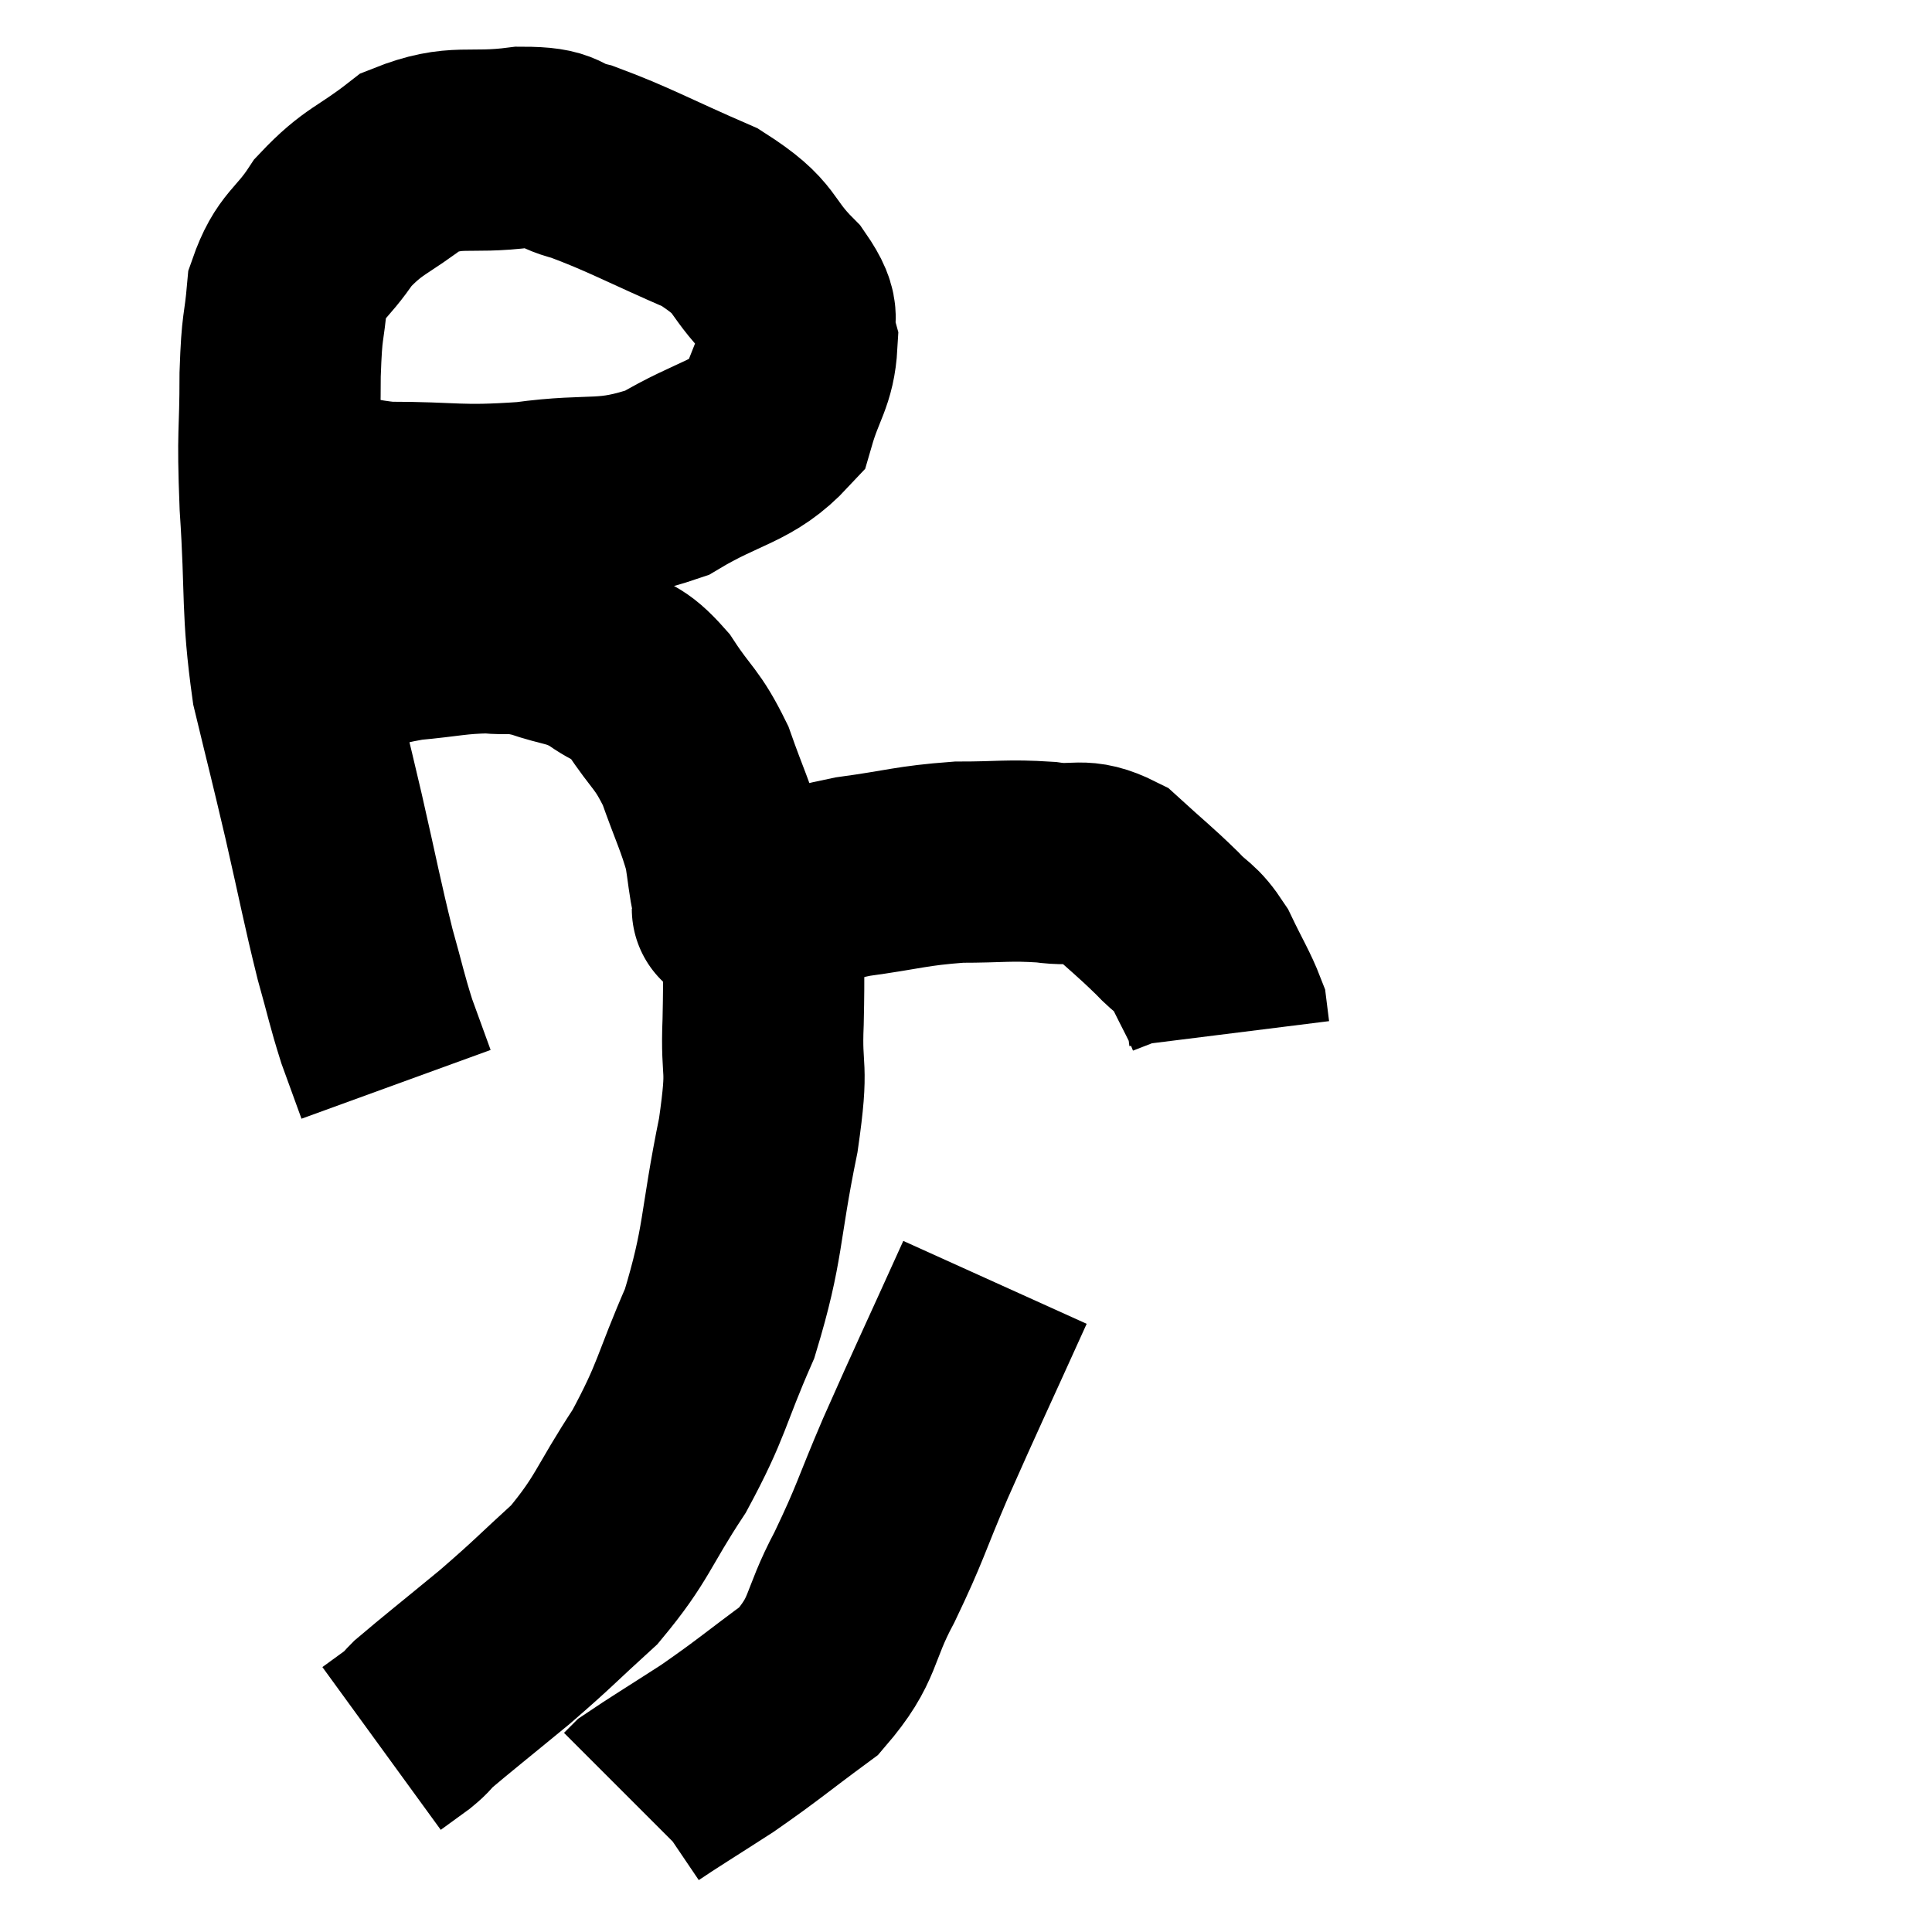 <svg width="48" height="48" viewBox="0 0 48 48" xmlns="http://www.w3.org/2000/svg"><path d="M 7.62 11.88 C 8.61 12.18, 8.235 12.33, 9.6 12.48 C 11.34 12.48, 11.34 12.6, 13.08 12.48 C 14.82 12.24, 15.015 12.525, 16.56 12 C 17.91 11.19, 18.45 11.25, 19.26 10.38 C 19.53 9.45, 19.755 9.315, 19.8 8.52 C 19.62 7.86, 19.98 7.98, 19.44 7.2 C 18.54 6.3, 18.885 6.195, 17.64 5.4 C 16.05 4.71, 15.63 4.455, 14.46 4.02 C 13.71 3.84, 14.025 3.66, 12.96 3.66 C 11.58 3.84, 11.37 3.555, 10.2 4.02 C 9.24 4.77, 9.045 4.71, 8.28 5.52 C 7.71 6.39, 7.47 6.315, 7.14 7.26 C 7.05 8.28, 7.005 7.98, 6.96 9.3 C 6.96 10.92, 6.885 10.605, 6.96 12.54 C 7.11 14.79, 6.99 15.105, 7.26 17.04 C 7.65 18.66, 7.65 18.615, 8.04 20.28 C 8.43 21.99, 8.49 22.365, 8.82 23.7 C 9.09 24.66, 9.105 24.81, 9.36 25.62 C 9.6 26.28, 9.72 26.61, 9.84 26.94 C 9.84 26.94, 9.84 26.94, 9.84 26.94 C 9.84 26.94, 9.84 26.94, 9.84 26.94 L 9.84 26.94" fill="none" stroke="black" stroke-width="5"></path><path d="M 7.56 16.56 C 7.8 16.5, 7.395 16.605, 8.04 16.44 C 9.09 16.17, 9.12 16.08, 10.14 15.9 C 11.13 15.81, 11.31 15.735, 12.12 15.72 C 12.75 15.78, 12.675 15.675, 13.38 15.84 C 14.16 16.11, 14.25 16.02, 14.94 16.38 C 15.54 16.83, 15.555 16.62, 16.14 17.28 C 16.71 18.15, 16.815 18.075, 17.28 19.02 C 17.64 20.04, 17.775 20.265, 18 21.06 C 18.09 21.63, 18.105 21.885, 18.18 22.2 C 18.24 22.26, 18.27 22.29, 18.3 22.32 C 18.3 22.32, 18.3 22.32, 18.3 22.32 C 18.3 22.32, 18.3 22.32, 18.3 22.32 C 18.3 22.32, 18.285 22.275, 18.3 22.32 C 18.33 22.41, 18.3 22.455, 18.36 22.5 C 18.45 22.5, 17.835 22.68, 18.54 22.5 C 19.86 22.14, 19.86 22.05, 21.18 21.78 C 22.5 21.6, 22.62 21.51, 23.82 21.42 C 24.9 21.42, 25.035 21.36, 25.98 21.42 C 26.79 21.54, 26.85 21.285, 27.6 21.66 C 28.29 22.29, 28.425 22.38, 28.98 22.92 C 29.4 23.37, 29.445 23.25, 29.82 23.82 C 30.15 24.51, 30.3 24.735, 30.48 25.2 C 30.51 25.44, 30.525 25.56, 30.54 25.68 C 30.54 25.68, 30.54 25.68, 30.54 25.68 L 30.54 25.68" fill="none" stroke="black" stroke-width="5"></path><path d="M 18.96 22.68 C 18.96 24.03, 18.99 24, 18.96 25.38 C 18.9 26.79, 19.11 26.325, 18.84 28.2 C 18.36 30.54, 18.495 30.855, 17.88 32.88 C 17.13 34.59, 17.22 34.74, 16.38 36.3 C 15.45 37.71, 15.48 37.965, 14.52 39.12 C 13.53 40.02, 13.545 40.05, 12.54 40.92 C 11.52 41.76, 11.1 42.09, 10.5 42.6 C 10.32 42.78, 10.395 42.75, 10.14 42.96 C 9.81 43.2, 9.645 43.32, 9.48 43.44 L 9.48 43.44" fill="none" stroke="black" stroke-width="5"></path><path d="M 24.72 31.86 C 23.73 34.05, 23.55 34.41, 22.74 36.24 C 22.11 37.71, 22.14 37.8, 21.48 39.18 C 20.79 40.47, 21.015 40.695, 20.1 41.76 C 18.96 42.6, 18.855 42.72, 17.82 43.44 C 16.89 44.04, 16.47 44.295, 15.96 44.64 L 15.78 44.82" fill="none" stroke="black" stroke-width="5"></path></svg>